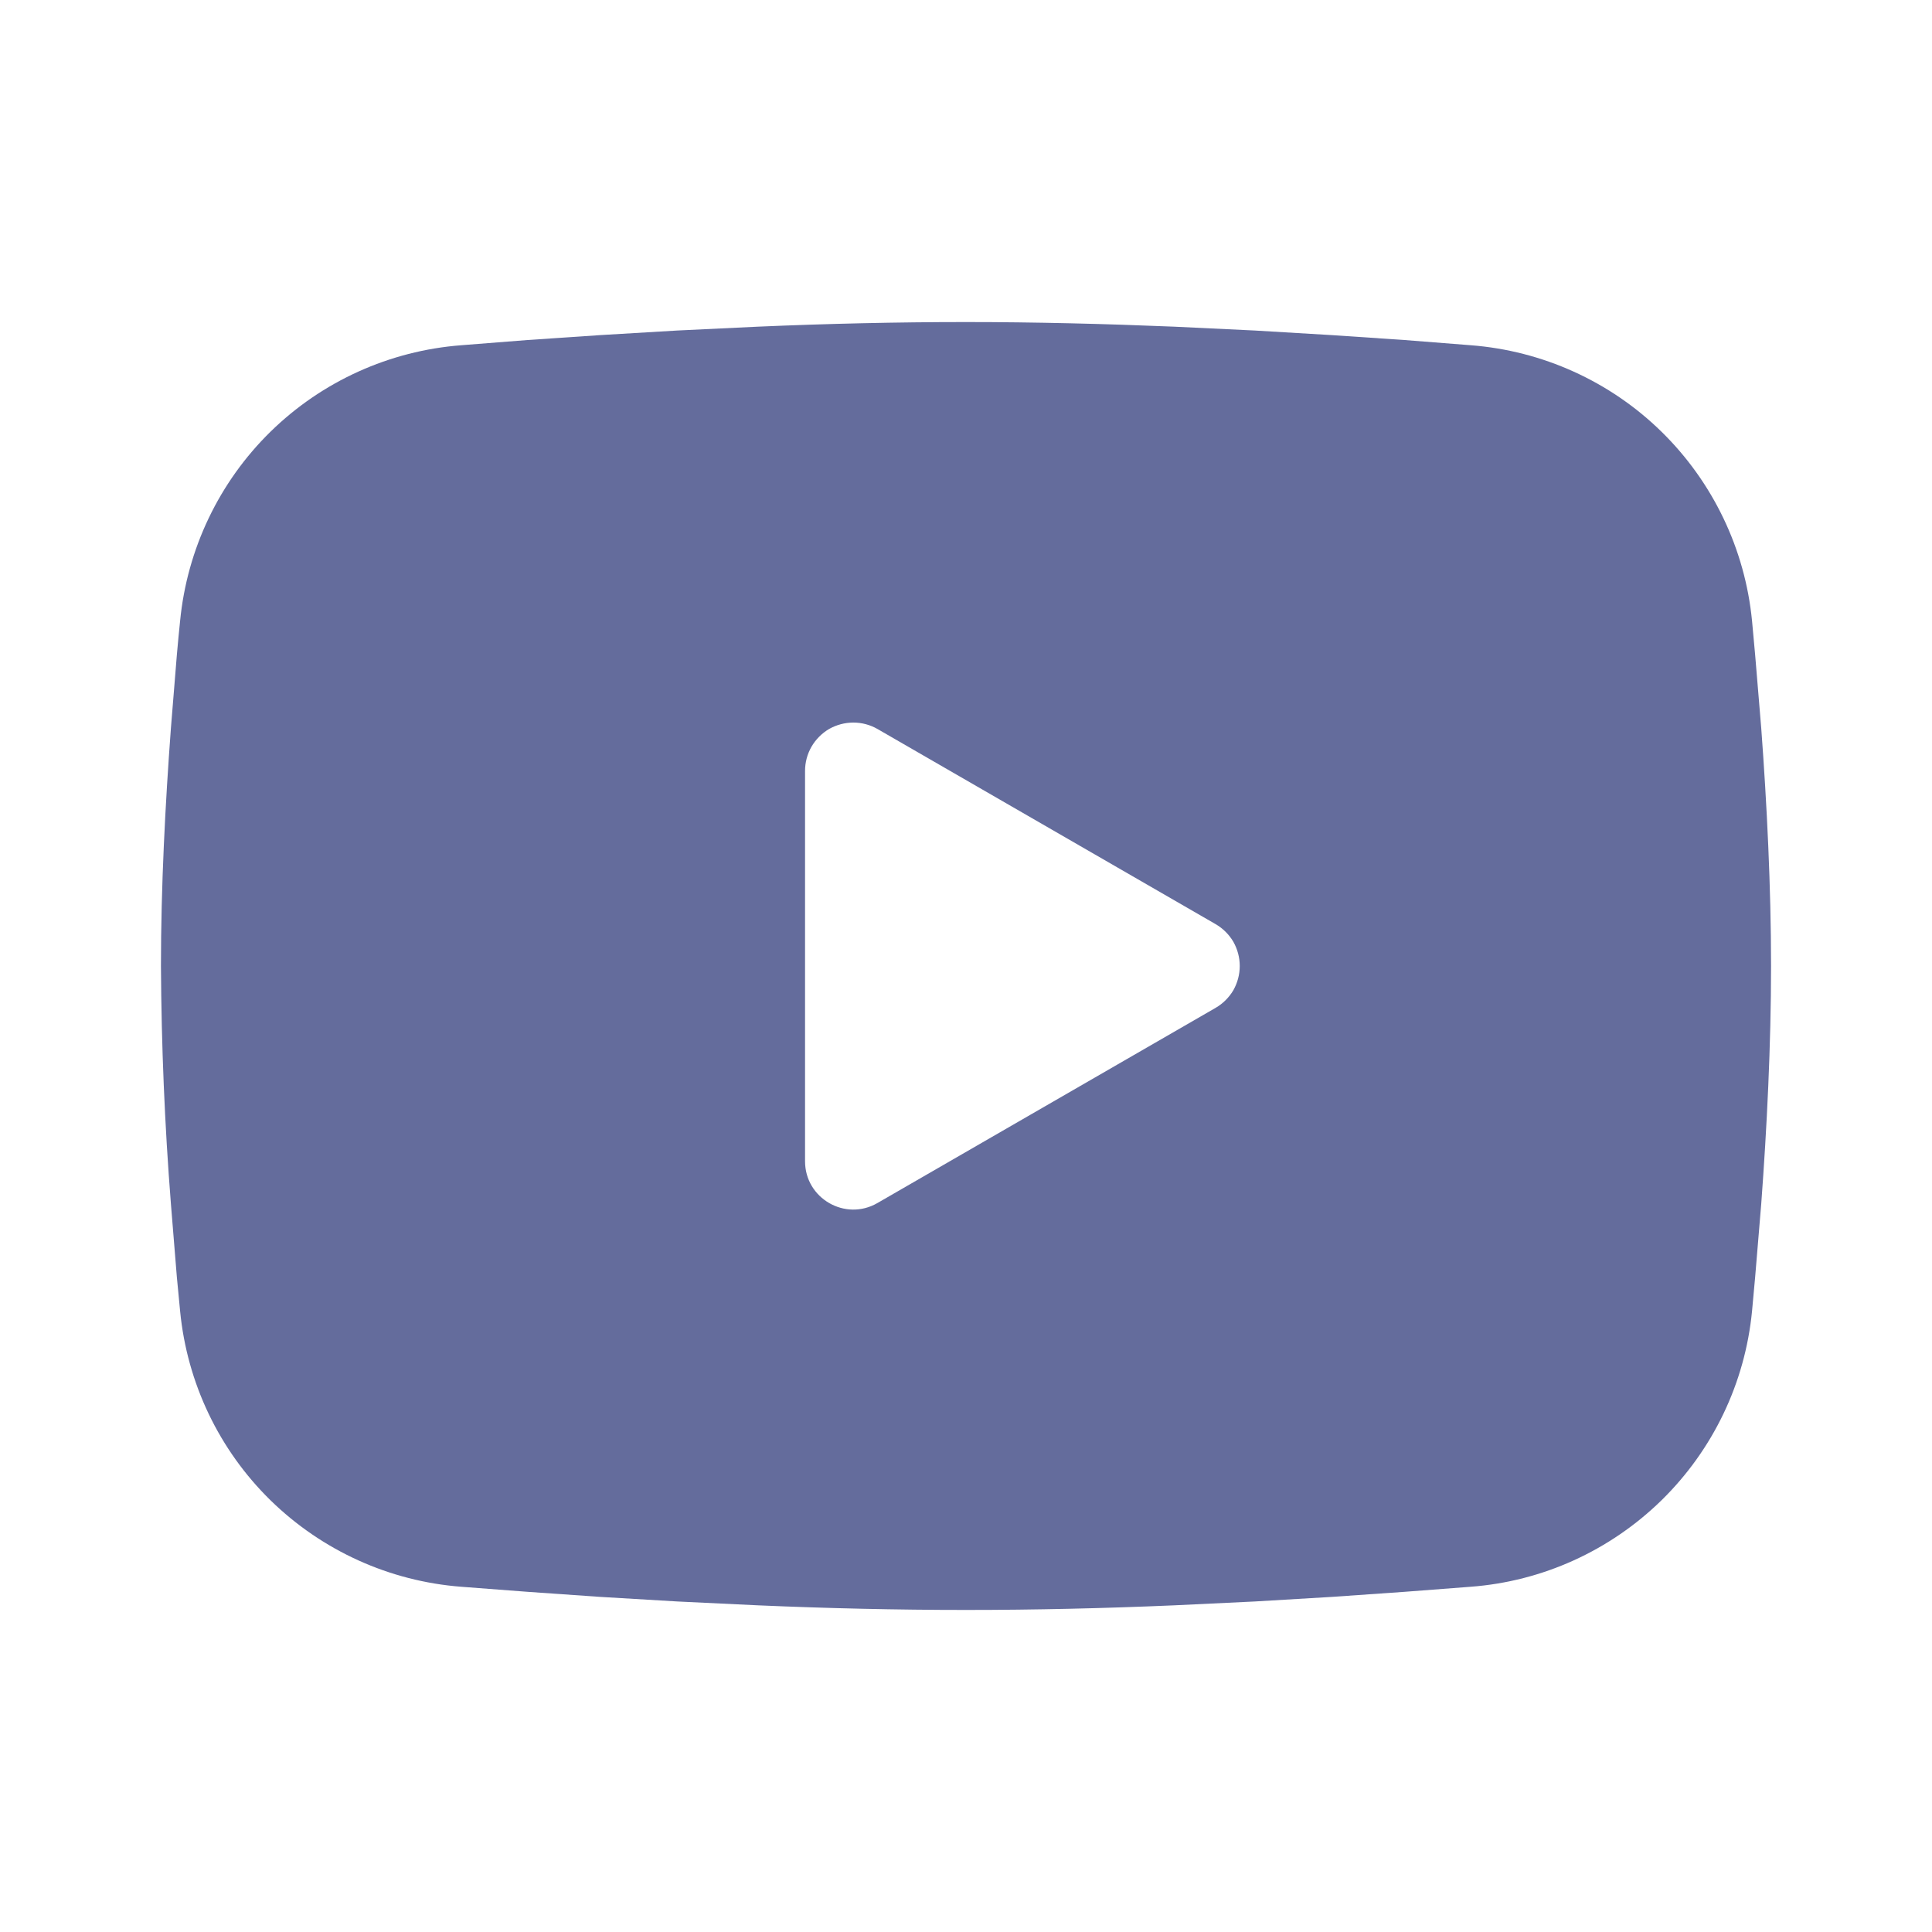 <svg width="13" height="13" viewBox="0 0 13 13" fill="none" xmlns="http://www.w3.org/2000/svg">
<g clip-path="url(#clip0_493_91)">
<path fill-rule="evenodd" clip-rule="evenodd" d="M6.5 2.167C6.963 2.167 7.438 2.179 7.899 2.198L8.443 2.224L8.963 2.255L9.451 2.288L9.896 2.323C10.379 2.36 10.834 2.566 11.18 2.905C11.526 3.244 11.742 3.695 11.789 4.177L11.81 4.407L11.851 4.9C11.889 5.411 11.917 5.968 11.917 6.5C11.917 7.033 11.889 7.589 11.851 8.1L11.81 8.593C11.803 8.672 11.796 8.749 11.789 8.823C11.742 9.306 11.526 9.756 11.18 10.095C10.833 10.434 10.379 10.641 9.895 10.677L9.451 10.711L8.964 10.745L8.443 10.776L7.899 10.802C7.433 10.822 6.967 10.833 6.5 10.833C6.034 10.833 5.567 10.822 5.102 10.802L4.558 10.776L4.037 10.745L3.55 10.711L3.104 10.677C2.621 10.64 2.167 10.434 1.82 10.095C1.474 9.756 1.259 9.306 1.212 8.823L1.19 8.593L1.15 8.1C1.108 7.568 1.086 7.034 1.083 6.5C1.083 5.968 1.112 5.411 1.15 4.9L1.19 4.407C1.197 4.328 1.204 4.252 1.212 4.177C1.259 3.695 1.474 3.244 1.82 2.905C2.166 2.566 2.621 2.36 3.104 2.323L3.549 2.288L4.036 2.255L4.557 2.224L5.101 2.198C5.567 2.178 6.034 2.167 6.5 2.167ZM5.417 5.187V7.814C5.417 8.064 5.688 8.22 5.904 8.095L8.179 6.782C8.229 6.753 8.27 6.712 8.299 6.663C8.327 6.613 8.342 6.557 8.342 6.5C8.342 6.443 8.327 6.387 8.299 6.337C8.27 6.288 8.229 6.247 8.179 6.218L5.904 4.905C5.855 4.877 5.799 4.862 5.742 4.862C5.685 4.862 5.629 4.877 5.579 4.905C5.53 4.934 5.489 4.975 5.46 5.025C5.432 5.074 5.417 5.13 5.417 5.187V5.187Z" fill="#646C9C"/>
</g>
<defs>
<clipPath id="clip0_493_91">
<rect width="13" height="13" fill="white"/>
</clipPath>
</defs>
</svg>
